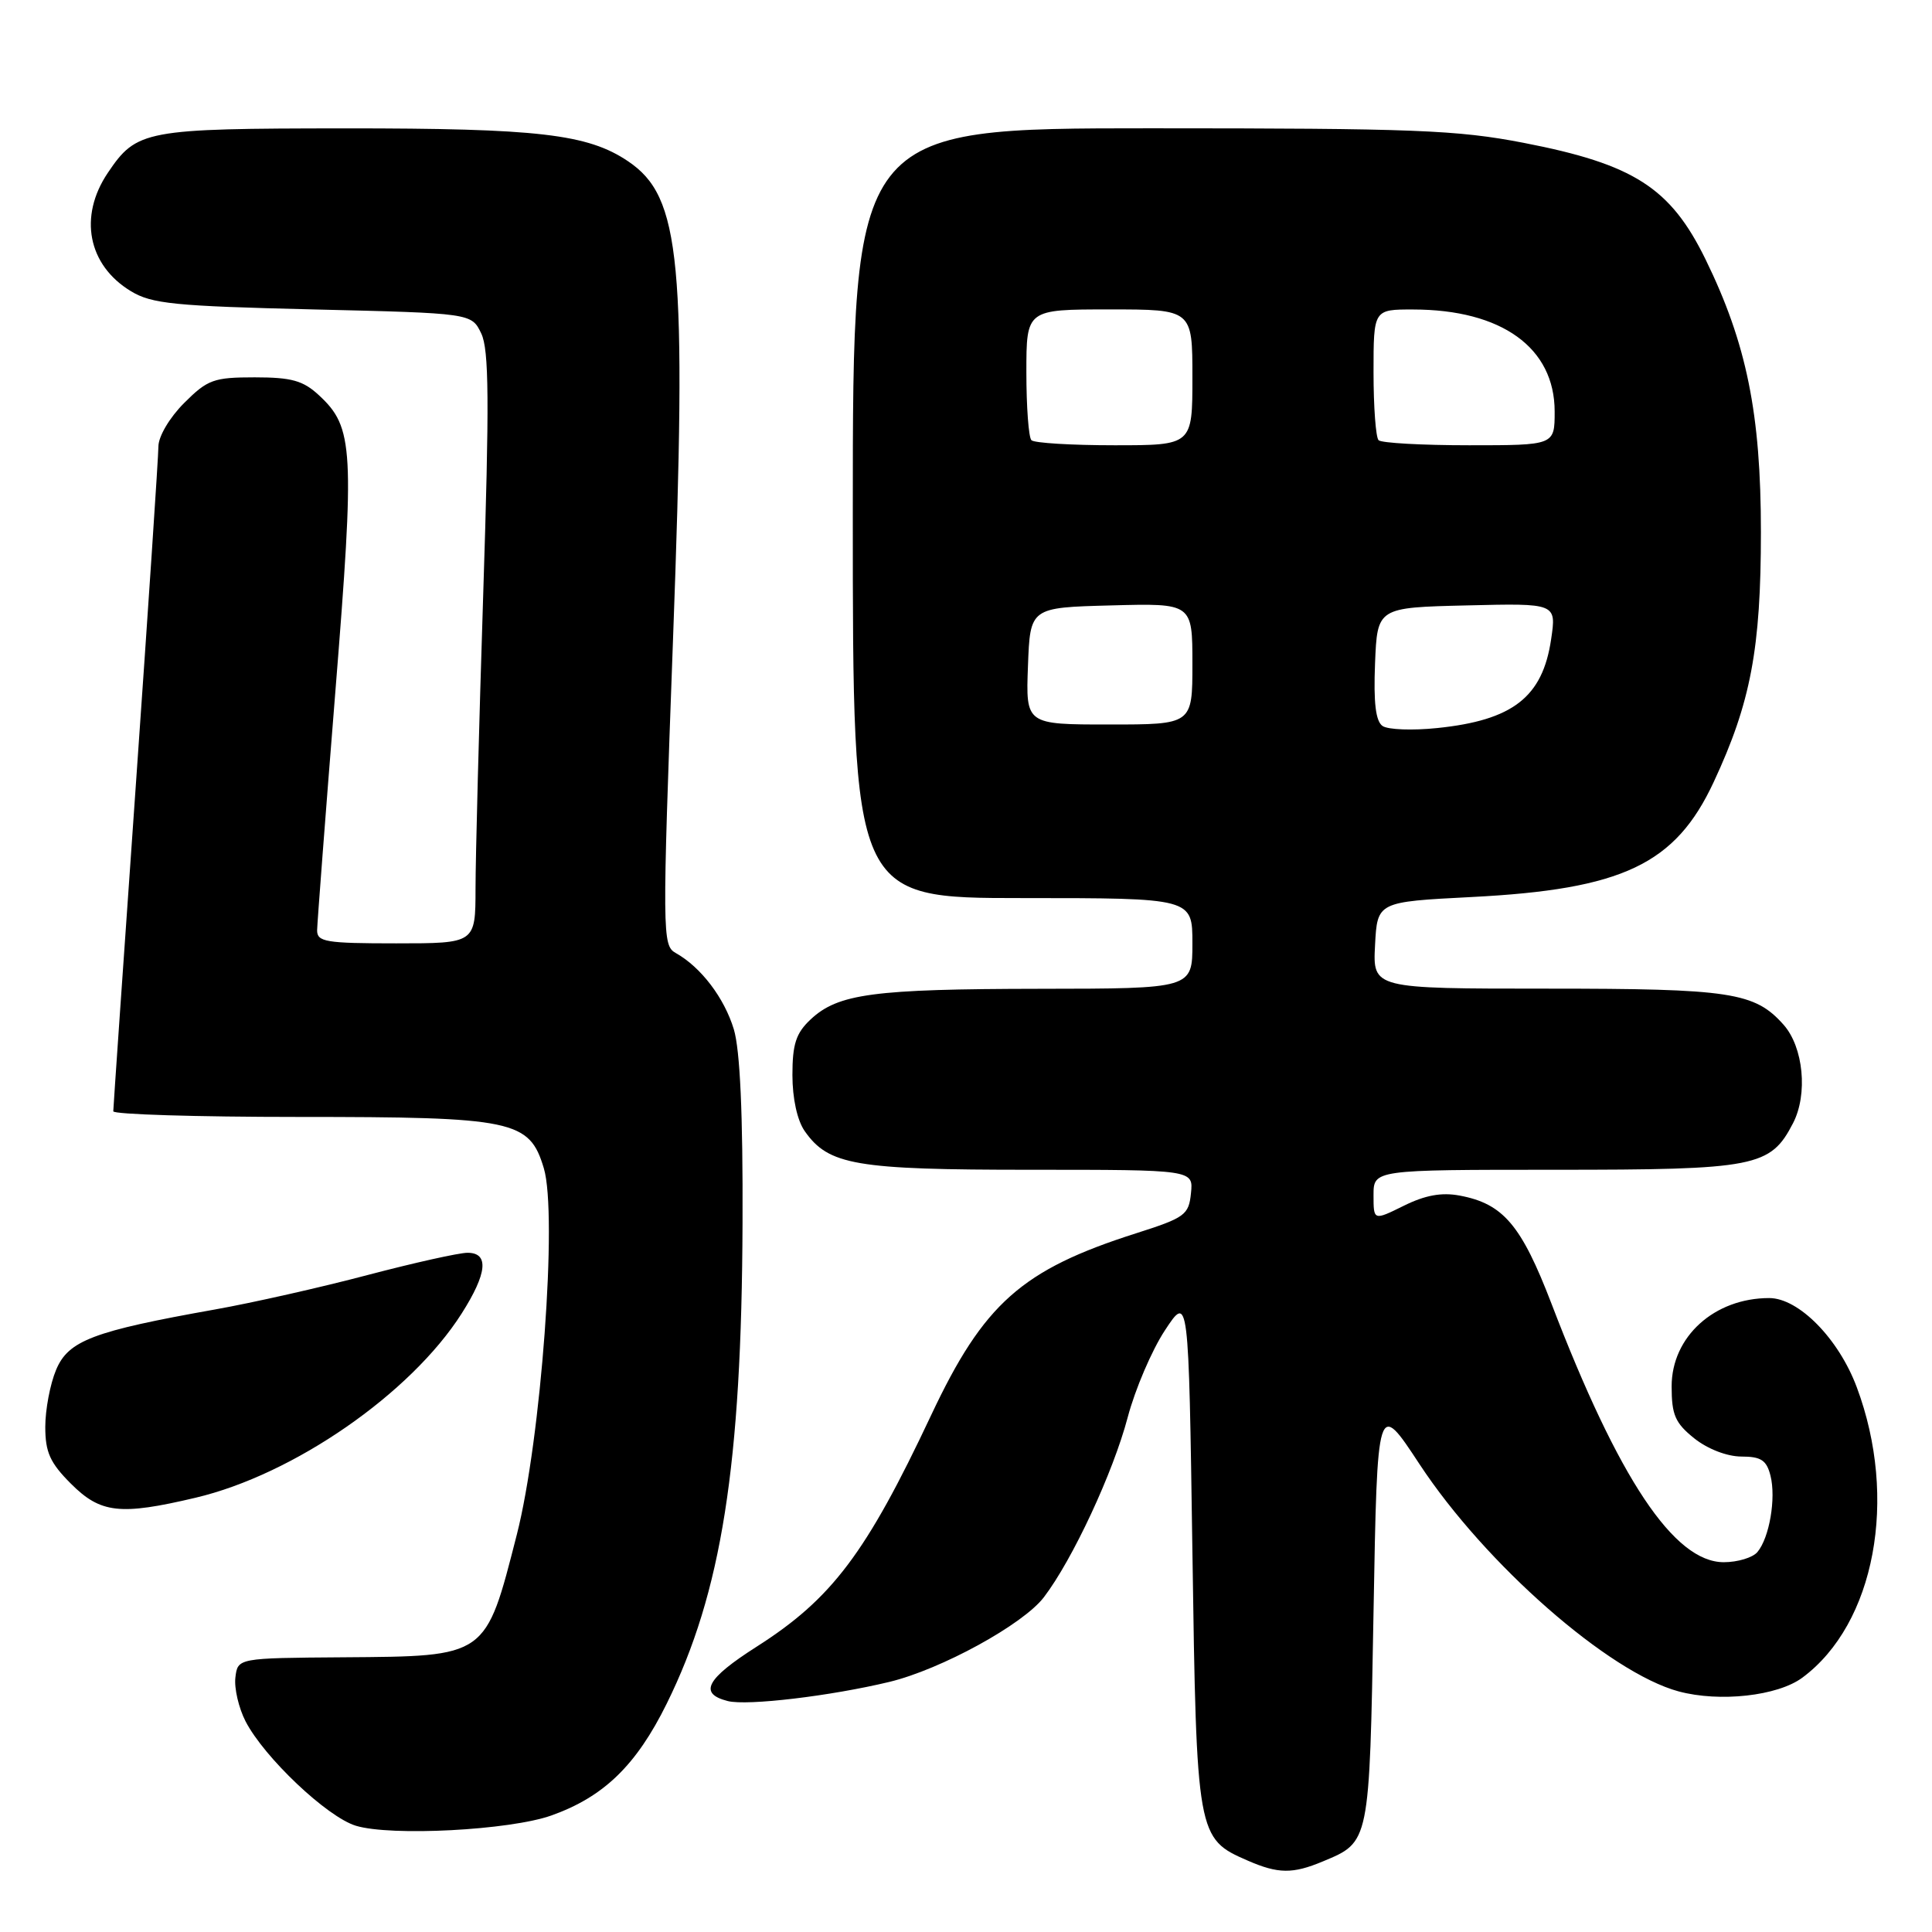 <?xml version="1.0" encoding="UTF-8" standalone="no"?>
<!DOCTYPE svg PUBLIC "-//W3C//DTD SVG 1.1//EN" "http://www.w3.org/Graphics/SVG/1.1/DTD/svg11.dtd" >
<svg xmlns="http://www.w3.org/2000/svg" xmlns:xlink="http://www.w3.org/1999/xlink" version="1.1" viewBox="0 0 256 256">
 <g >
 <path fill="currentColor"
d=" M 175.28 246.65 C 181.51 244.05 181.45 244.35 182.00 213.60 C 182.50 185.50 182.50 185.50 188.10 194.02 C 196.83 207.28 213.20 221.63 222.43 224.12 C 227.87 225.58 235.54 224.73 238.82 222.30 C 248.44 215.18 251.55 198.56 246.03 183.81 C 243.63 177.38 238.34 172.00 234.43 172.00 C 227.16 172.00 221.50 177.12 221.50 183.70 C 221.50 187.49 221.97 188.56 224.50 190.59 C 226.27 192.00 228.83 192.99 230.73 193.00 C 233.35 193.00 234.08 193.48 234.60 195.54 C 235.35 198.52 234.46 203.75 232.87 205.65 C 232.26 206.39 230.25 207.00 228.41 207.00 C 221.83 207.00 214.48 195.98 205.59 172.77 C 201.58 162.32 199.19 159.50 193.41 158.42 C 191.02 157.97 188.83 158.37 186.01 159.77 C 182.00 161.75 182.00 161.75 182.00 158.37 C 182.00 155.00 182.00 155.00 206.05 155.00 C 232.68 155.00 234.59 154.63 237.59 148.82 C 239.57 144.99 238.97 138.75 236.33 135.78 C 232.51 131.48 229.33 131.00 204.98 131.00 C 181.90 131.00 181.90 131.00 182.20 125.25 C 182.50 119.50 182.50 119.50 195.00 118.86 C 215.02 117.84 222.00 114.53 227.08 103.61 C 231.98 93.11 233.33 85.95 233.33 70.50 C 233.33 54.81 231.44 45.51 225.99 34.36 C 221.34 24.87 216.50 21.76 201.91 18.93 C 193.08 17.22 187.38 17.00 152.46 17.00 C 113.00 17.00 113.00 17.00 113.00 68.00 C 113.00 119.00 113.00 119.00 135.50 119.00 C 158.00 119.00 158.00 119.00 158.00 125.00 C 158.00 131.00 158.00 131.00 137.75 131.02 C 115.68 131.05 111.04 131.67 107.40 135.09 C 105.47 136.90 105.00 138.36 105.00 142.45 C 105.00 145.55 105.64 148.47 106.63 149.88 C 109.79 154.39 113.34 155.00 136.53 155.00 C 158.13 155.00 158.13 155.00 157.81 158.10 C 157.52 160.99 157.02 161.35 150.50 163.43 C 135.38 168.25 130.35 172.72 123.39 187.50 C 114.77 205.83 110.22 211.85 100.25 218.20 C 93.57 222.46 92.53 224.41 96.44 225.40 C 99.03 226.05 110.07 224.73 117.85 222.86 C 124.71 221.20 135.57 215.25 138.32 211.64 C 142.12 206.66 147.50 195.11 149.43 187.79 C 150.41 184.09 152.62 178.92 154.35 176.29 C 157.50 171.50 157.50 171.50 158.00 205.55 C 158.55 243.30 158.61 243.62 165.33 246.54 C 169.37 248.30 171.29 248.32 175.28 246.65 Z  M 73.06 240.56 C 80.00 238.09 84.31 233.92 88.35 225.73 C 95.61 211.03 98.28 194.15 98.39 162.00 C 98.45 147.61 98.06 139.14 97.24 136.40 C 95.98 132.23 92.88 128.15 89.54 126.28 C 87.75 125.28 87.74 123.93 89.18 84.67 C 91.03 34.41 90.24 26.09 83.21 21.36 C 77.86 17.76 71.31 17.00 45.70 17.01 C 19.15 17.03 18.11 17.23 14.28 22.91 C 10.39 28.69 11.65 35.14 17.34 38.58 C 20.10 40.26 23.13 40.56 41.49 41.00 C 62.48 41.50 62.48 41.50 63.77 44.19 C 64.80 46.35 64.85 53.15 64.03 78.69 C 63.47 96.19 63.01 113.76 63.01 117.75 C 63.00 125.00 63.00 125.00 52.50 125.00 C 43.16 125.00 42.00 124.81 42.02 123.25 C 42.04 122.29 43.12 108.10 44.43 91.72 C 47.02 59.44 46.87 56.64 42.27 52.38 C 40.17 50.43 38.64 50.00 33.75 50.00 C 28.32 50.00 27.51 50.29 24.40 53.40 C 22.47 55.33 21.00 57.82 20.99 59.15 C 20.99 60.44 19.64 80.62 18.00 104.00 C 16.36 127.38 15.01 146.84 15.01 147.25 C 15.00 147.66 26.04 148.00 39.53 148.00 C 68.11 148.00 70.15 148.43 72.06 154.80 C 73.90 160.93 71.70 190.76 68.48 203.35 C 64.31 219.66 64.59 219.46 45.50 219.60 C 31.50 219.70 31.50 219.70 31.19 222.28 C 31.02 223.70 31.63 226.32 32.54 228.09 C 35.02 232.88 43.33 240.75 47.15 241.92 C 51.80 243.34 67.55 242.52 73.06 240.56 Z  M 25.90 198.46 C 38.90 195.40 54.42 184.66 61.17 174.05 C 64.56 168.72 64.83 166.00 61.95 166.00 C 60.82 166.00 54.86 167.33 48.70 168.95 C 42.54 170.58 33.45 172.63 28.50 173.51 C 12.33 176.39 9.05 177.63 7.43 181.52 C 6.64 183.40 6.00 186.80 6.00 189.07 C 6.00 192.43 6.63 193.83 9.40 196.60 C 13.33 200.53 15.91 200.82 25.90 198.46 Z  M 183.20 96.20 C 182.29 95.58 181.99 93.14 182.20 87.91 C 182.50 80.50 182.50 80.50 194.37 80.22 C 206.24 79.93 206.24 79.93 205.53 84.72 C 204.40 92.37 200.46 95.44 190.44 96.47 C 187.17 96.81 183.92 96.69 183.20 96.20 Z  M 136.21 88.25 C 136.50 80.50 136.50 80.50 147.25 80.22 C 158.00 79.93 158.00 79.93 158.00 87.97 C 158.00 96.00 158.00 96.00 146.96 96.00 C 135.92 96.00 135.92 96.00 136.21 88.25 Z  M 136.67 58.33 C 136.30 57.97 136.00 53.92 136.00 49.33 C 136.00 41.00 136.00 41.00 147.00 41.00 C 158.00 41.00 158.00 41.00 158.00 50.00 C 158.00 59.00 158.00 59.00 147.67 59.00 C 141.98 59.00 137.03 58.70 136.67 58.33 Z  M 182.67 58.33 C 182.30 57.97 182.00 53.92 182.00 49.33 C 182.00 41.00 182.00 41.00 187.25 41.01 C 198.99 41.02 206.00 46.08 206.00 54.53 C 206.00 59.00 206.00 59.00 194.67 59.00 C 188.43 59.00 183.03 58.70 182.67 58.33 Z "/>
</g>
</svg>